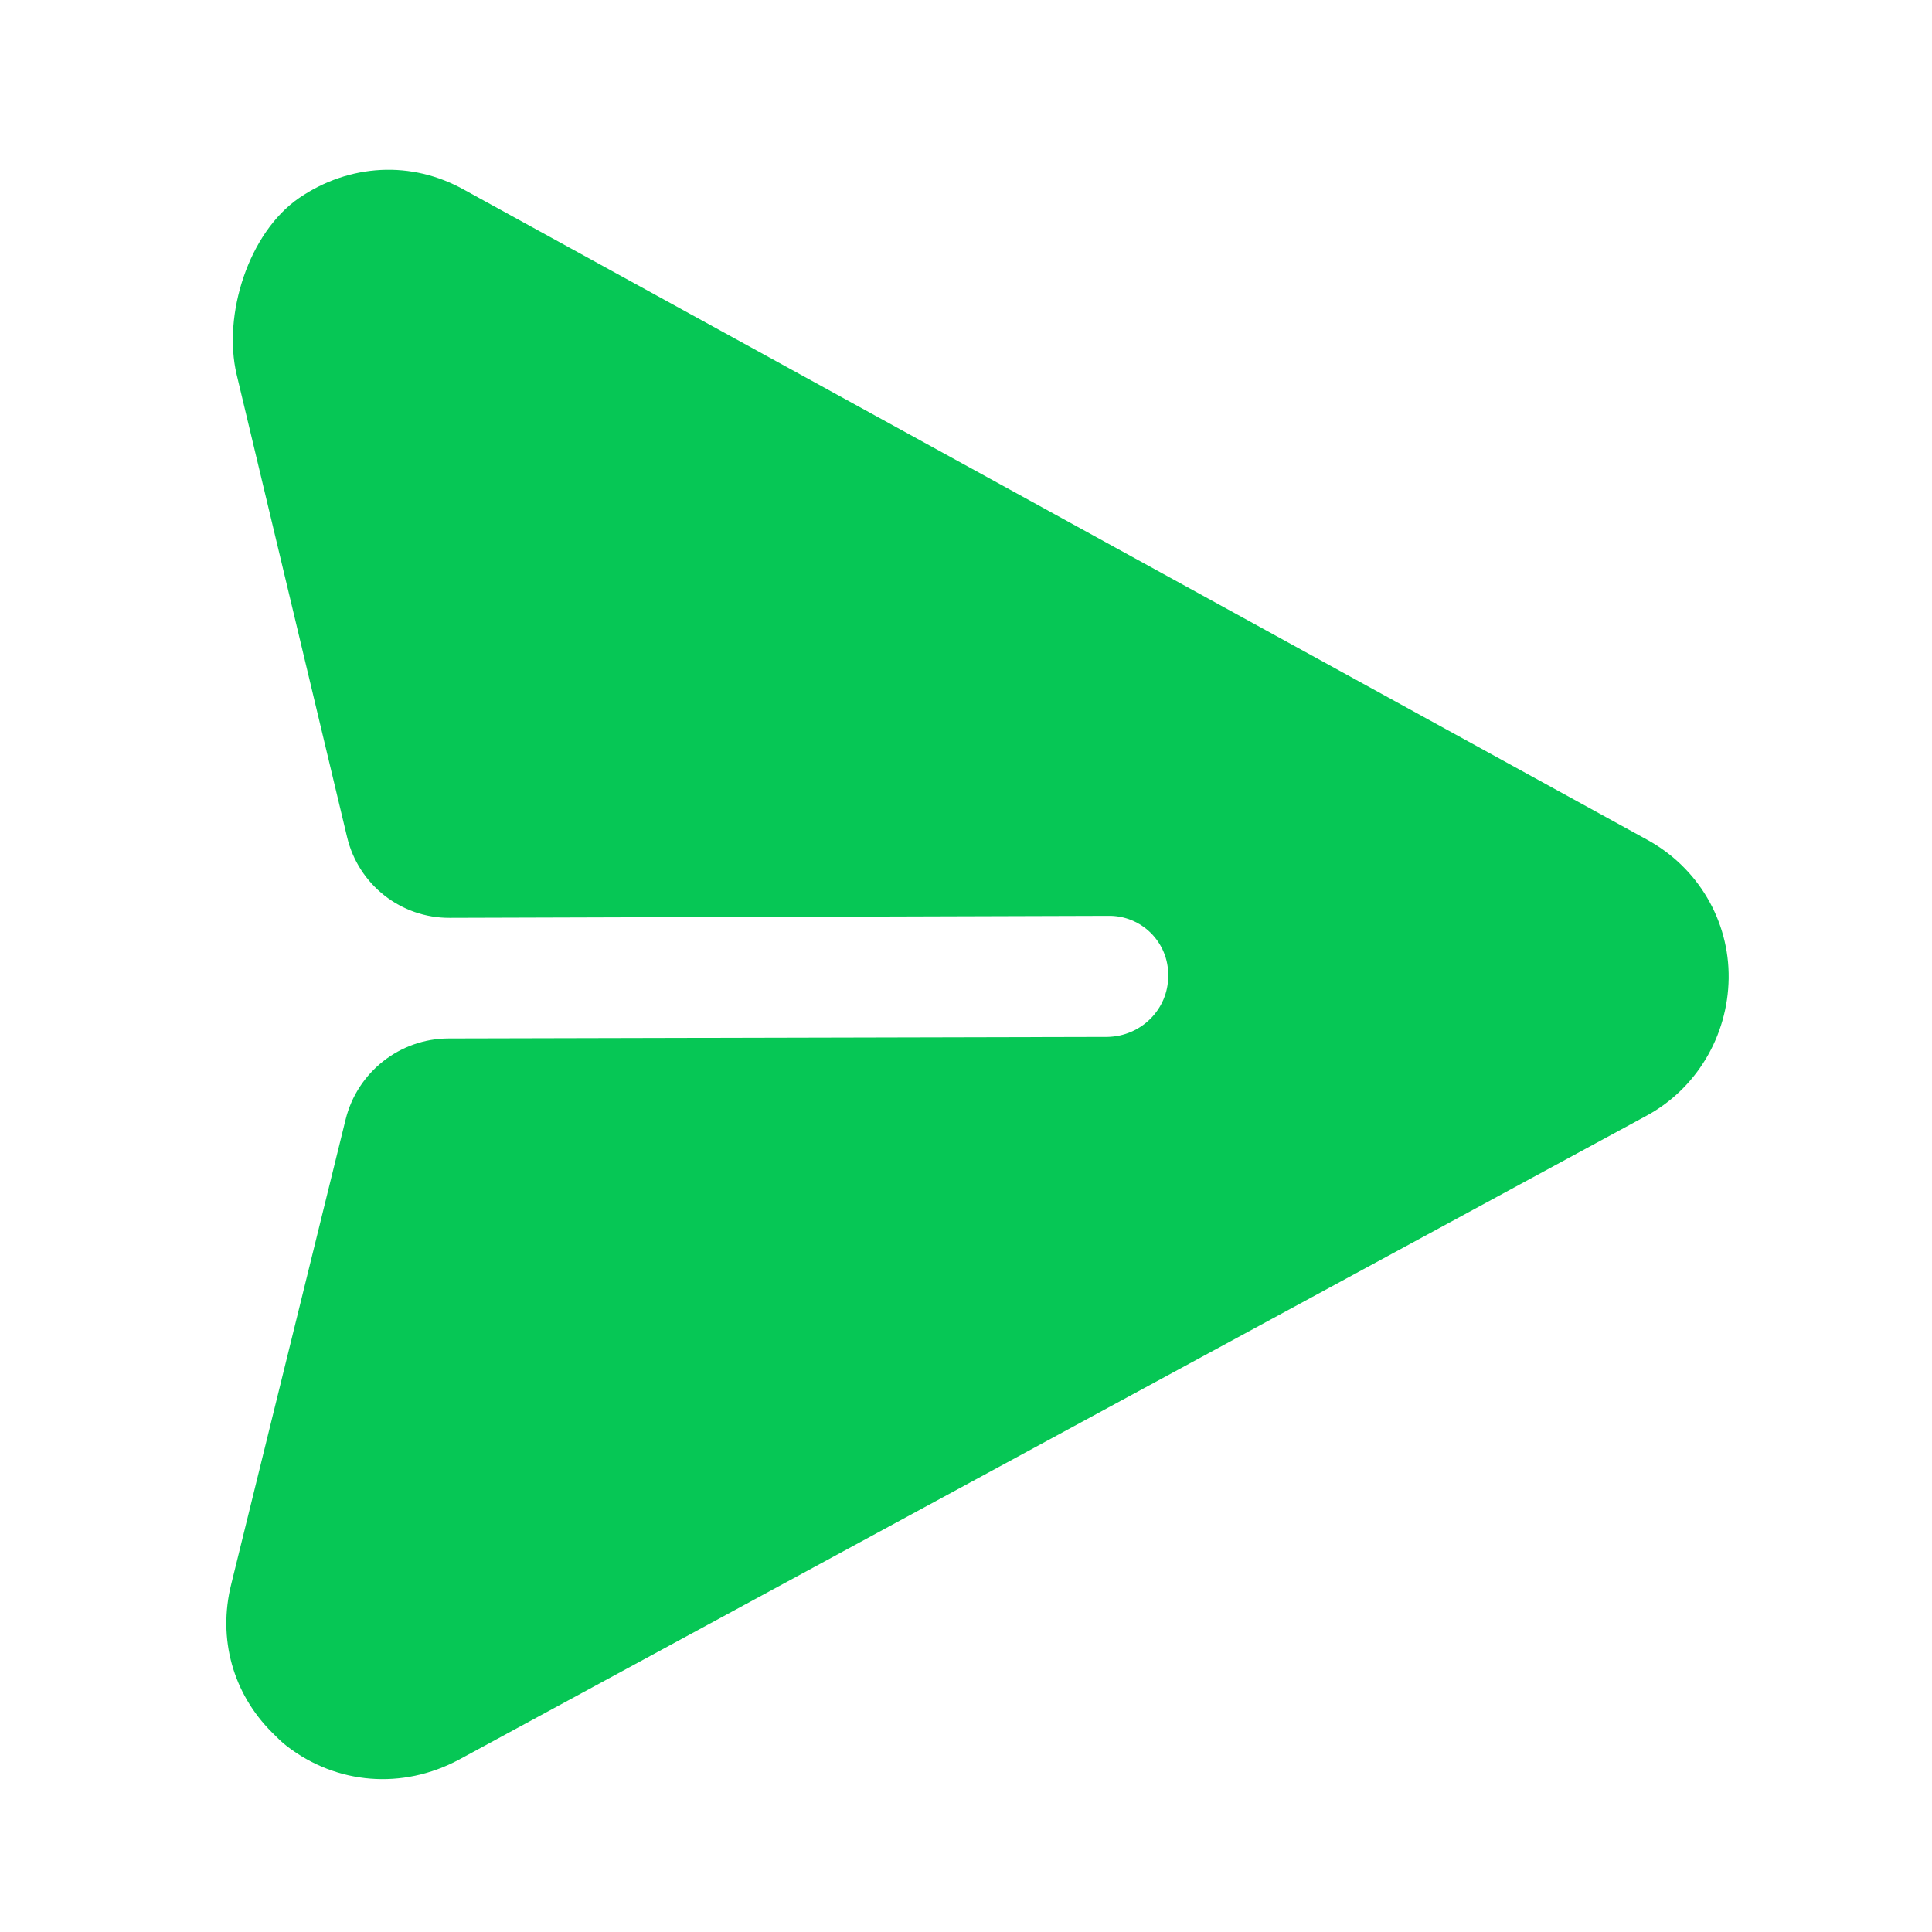 <svg width="24" height="24" viewBox="0 0 24 24" fill="none" xmlns="http://www.w3.org/2000/svg">
<path d="M21.474 12.154C21.483 11.438 21.095 10.779 20.464 10.433L5.772 2.361C5.114 1.989 4.338 2.035 3.718 2.458C3.087 2.889 2.764 3.914 2.94 4.654L4.312 10.4C4.453 10.99 4.98 11.405 5.587 11.402L13.763 11.377C14.181 11.368 14.521 11.708 14.512 12.126C14.511 12.538 14.177 12.872 13.758 12.881L5.574 12.9C4.967 12.901 4.438 13.318 4.293 13.908L2.873 19.677C2.701 20.359 2.897 21.039 3.378 21.52C3.435 21.577 3.498 21.641 3.562 21.69C4.185 22.171 5.001 22.232 5.698 21.861L20.439 13.868C21.072 13.532 21.464 12.871 21.474 12.154Z" fill="#06C755"/>
</svg>
